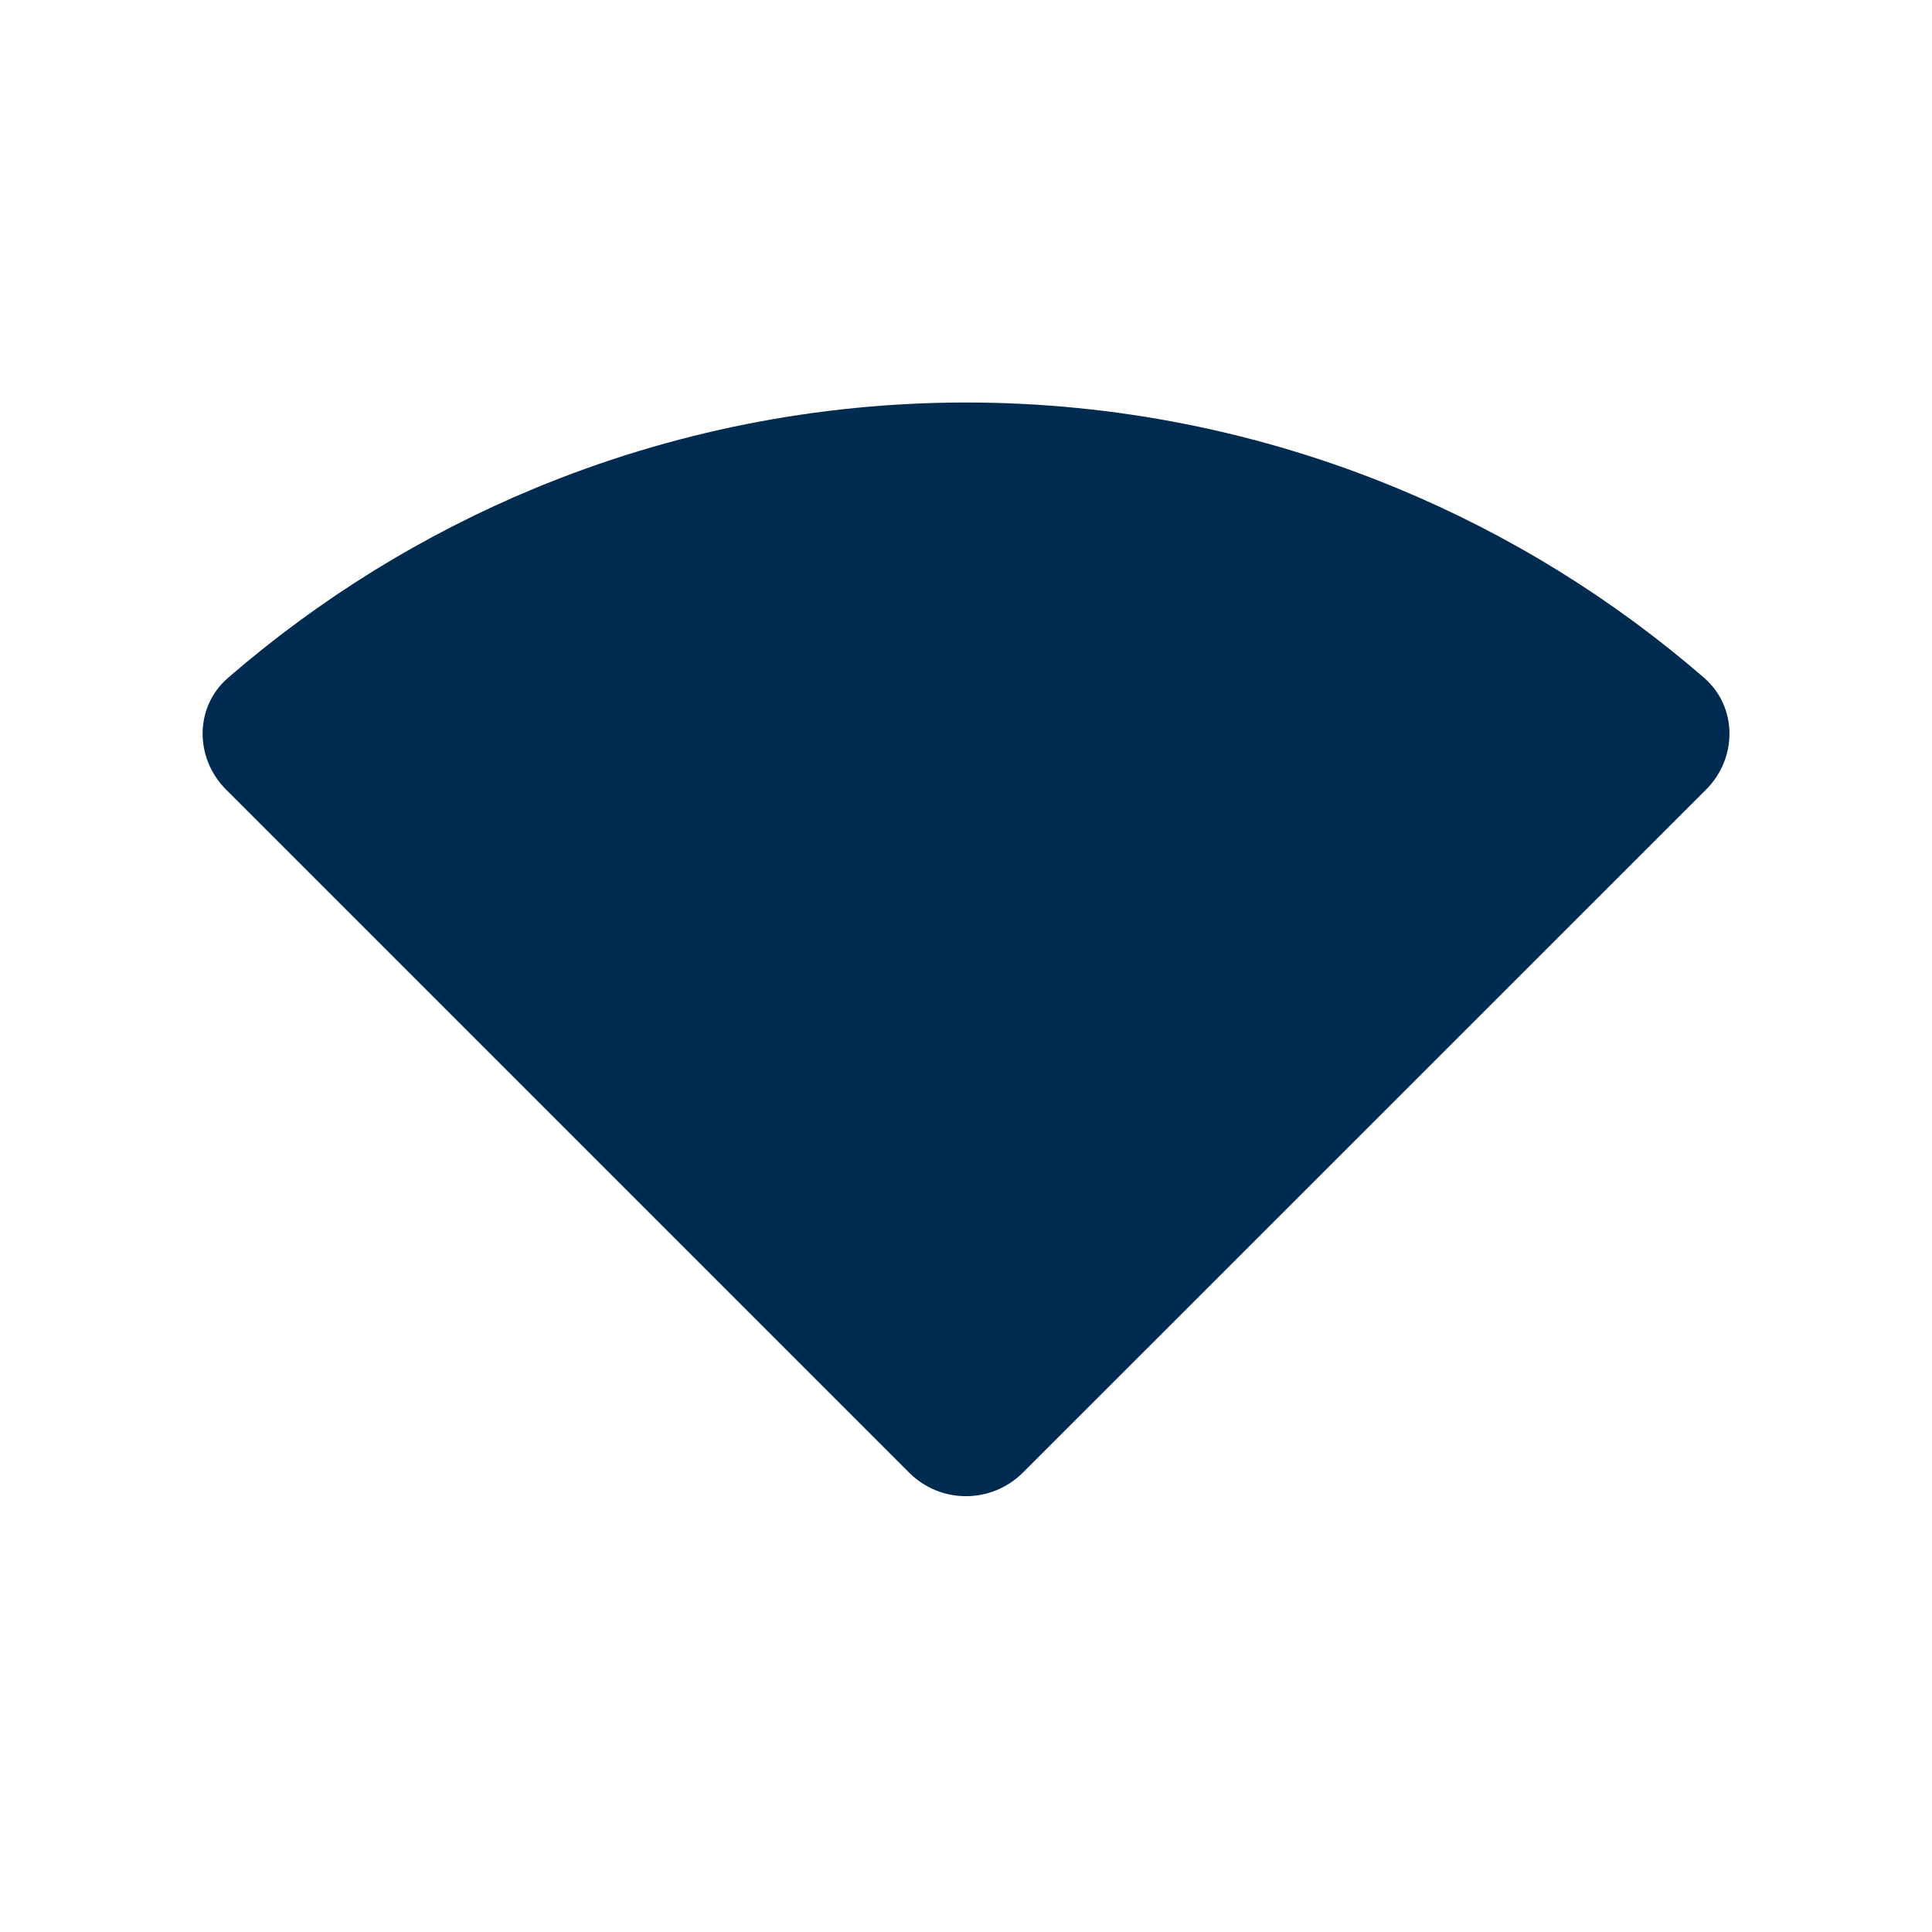 <svg width="24" height="24" viewBox="0 0 24 24" fill="none" xmlns="http://www.w3.org/2000/svg">
<path d="M12.707,18.293c-0.391,0.391 -1.024,0.391 -1.414,0l-8.485,-8.485c-0.391,-0.391 -0.393,-1.027 0.025,-1.388c1.134,-0.982 2.42,-1.778 3.81,-2.354c1.699,-0.704 3.519,-1.066 5.358,-1.066c1.839,0 3.659,0.362 5.358,1.066c1.39,0.576 2.676,1.371 3.81,2.354c0.417,0.362 0.415,0.998 0.025,1.388z" fill="#002B51"/>
</svg>
